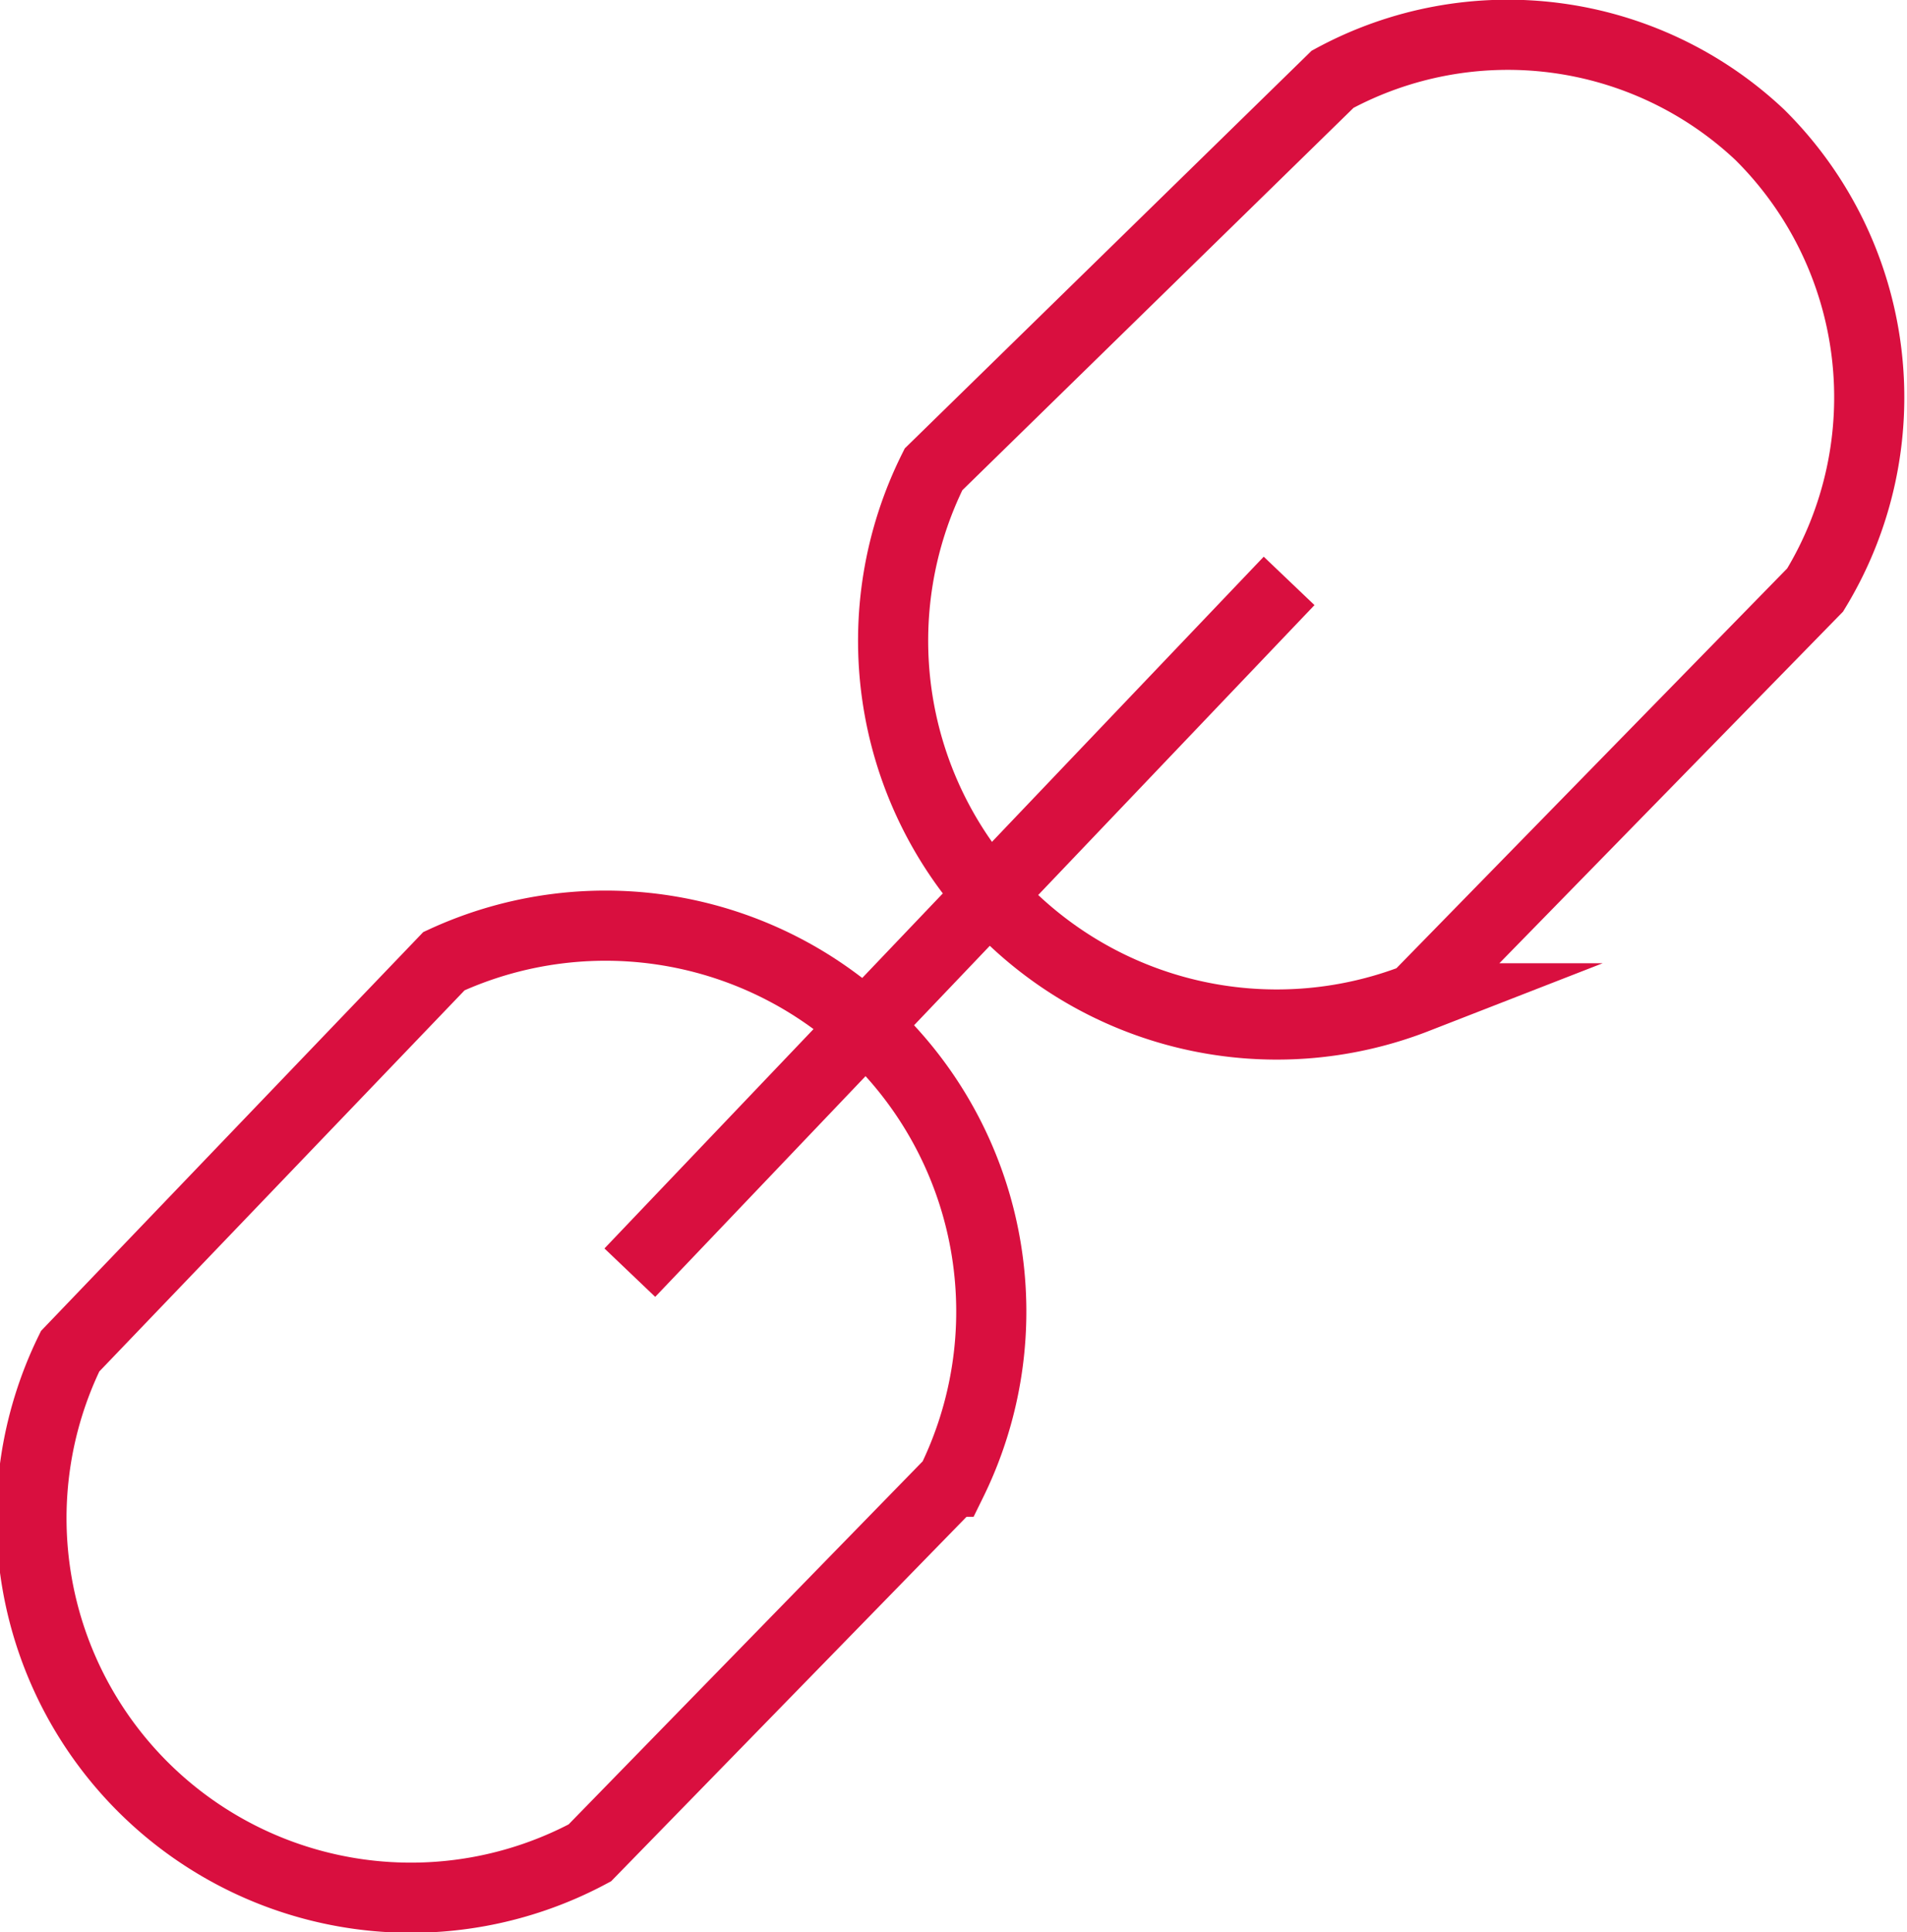 <svg xmlns="http://www.w3.org/2000/svg" viewBox="0 0 27.19 27.54"><defs><style>.cls-1{fill:none;stroke:#d90f3f;stroke-miterlimit:10;}</style></defs><g id="Layer_2" data-name="Layer 2"><g id="Layer_4" data-name="Layer 4"><path class="cls-1" d="M6.33,13.7,1,19.26a5.41,5.41,0,0,0,7.41,7.15l5.16-5.29A5.5,5.5,0,0,0,6.33,13.7Z"/><path class="cls-1" d="M19,1.13a5.24,5.24,0,0,1,6.09.79,5.27,5.27,0,0,1,.79,6.49l-5.69,5.82a5.47,5.47,0,0,1-6.88-7.54Z"/><line class="cls-1" x1="18.38" y1="8.28" x2="8.98" y2="18.14"/></g></g></svg>